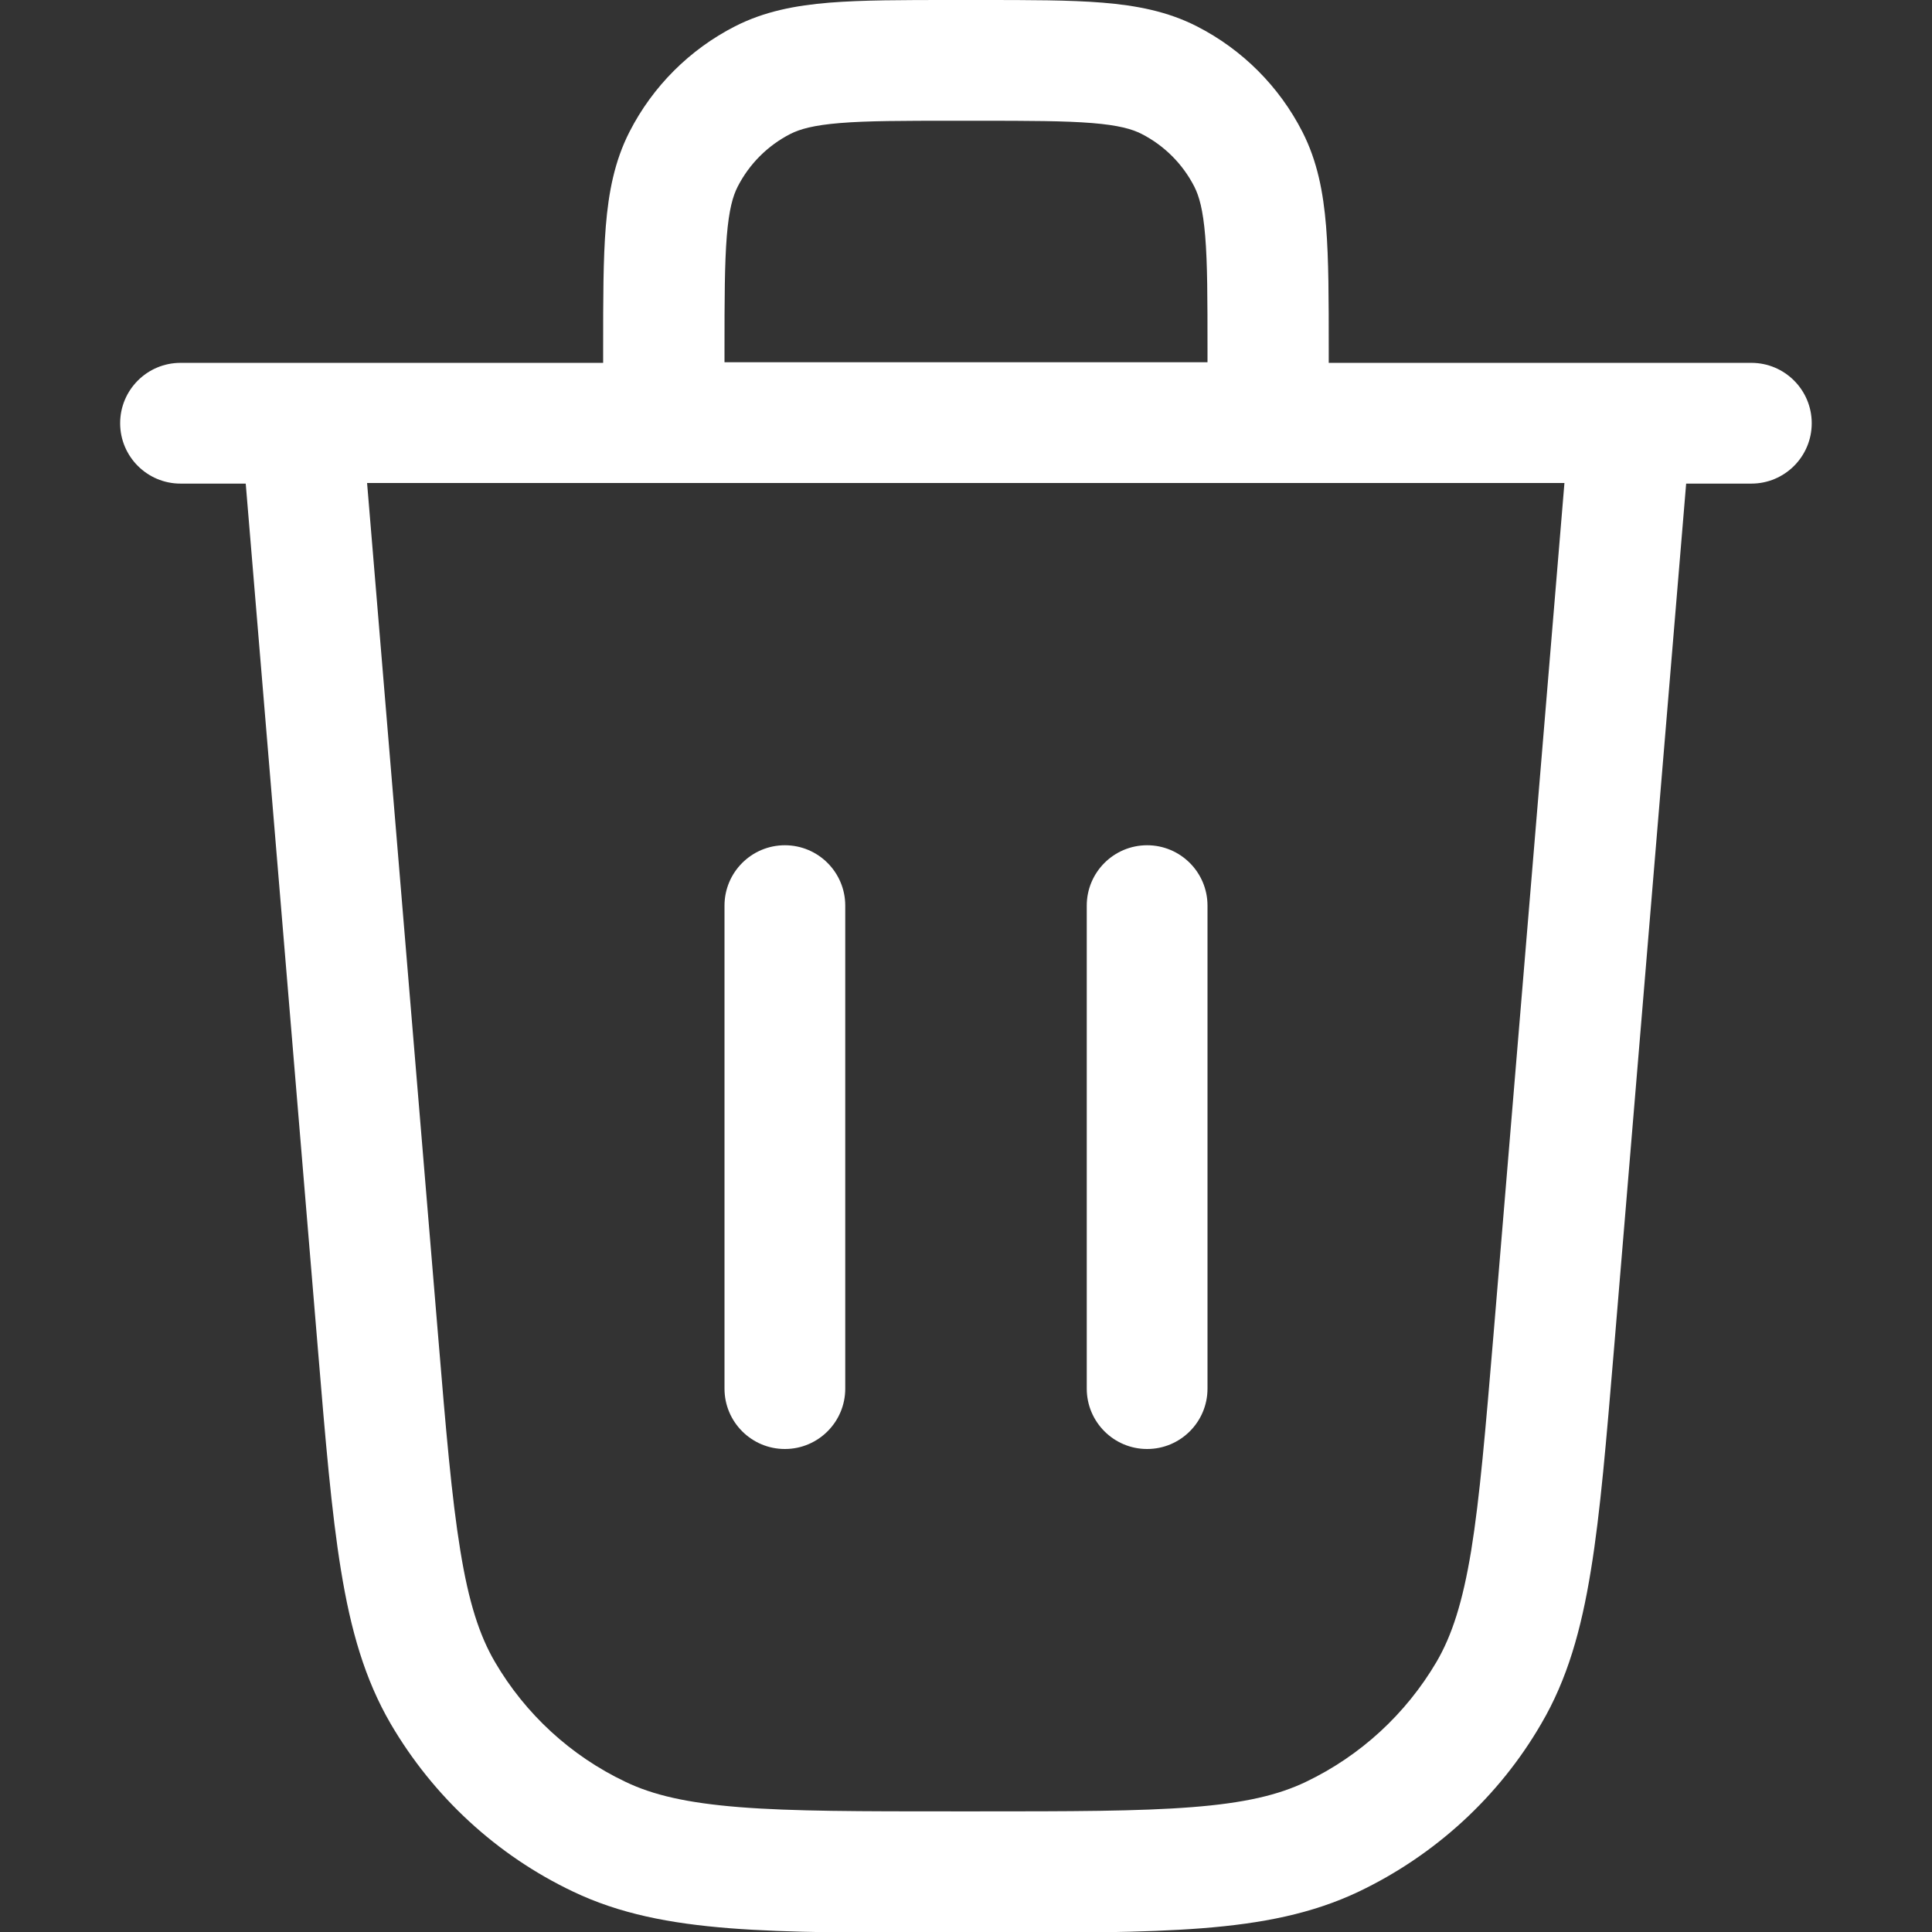 <svg viewBox="0 0 16 16" xmlns="http://www.w3.org/2000/svg"><rect x="0" y="0" width="16" height="16" fill="#333333" stroke="none"/><path d="m6.5 7c0.276 0 0.5 0.224 0.5 0.5v4c0 0.276-0.224 0.5-0.5 0.5s-0.5-0.224-0.5-0.5v-4c0-0.276 0.224-0.5 0.5-0.5z" fill="#FFFFFF"/><path d="m10 7.5c0-0.276-0.224-0.5-0.5-0.5s-0.5 0.224-0.5 0.5v4c0 0.276 0.224 0.5 0.5 0.5s0.5-0.224 0.5-0.5v-4z" fill="#FFFFFF"/><path d="m8.12 2.05e-7h-0.241c-0.402-6.16e-6 -0.735-1.12e-5 -1.01 0.022-0.281 0.023-0.539 0.072-0.782 0.196-0.376 0.192-0.682 0.498-0.874 0.874-0.124 0.243-0.173 0.501-0.196 0.782-0.022 0.271-0.022 0.603-0.022 1.01v0.121h-3.5c-0.276 0-0.5 0.224-0.5 0.5s0.224 0.5 0.5 0.5h0.54l0.597 7.16c0.063 0.758 0.113 1.36 0.192 1.84 0.08 0.492 0.196 0.9 0.411 1.27 0.353 0.604 0.879 1.09 1.51 1.39 0.385 0.184 0.802 0.265 1.3 0.304 0.486 0.038 1.09 0.038 1.85 0.038h0.209c0.761 0 1.36 0 1.85-0.038 0.497-0.039 0.913-0.12 1.3-0.304 0.631-0.302 1.16-0.786 1.51-1.39 0.216-0.368 0.331-0.777 0.411-1.27 0.079-0.481 0.128-1.08 0.192-1.84l0.597-7.16h0.54c0.276 0 0.5-0.224 0.5-0.5s-0.224-0.5-0.5-0.5h-3.5v-0.121c0-0.402 0-0.735-0.022-1.01-0.023-0.281-0.072-0.539-0.196-0.782-0.192-0.376-0.498-0.682-0.874-0.874-0.243-0.124-0.501-0.173-0.782-0.196-0.271-0.022-0.603-0.022-1.01-0.022zm-5.08 4 0.588 7.06c0.065 0.784 0.112 1.34 0.184 1.78 0.07 0.432 0.159 0.705 0.287 0.924 0.252 0.431 0.628 0.777 1.08 0.992 0.229 0.11 0.509 0.175 0.945 0.21 0.442 0.035 1 0.035 1.79 0.035h0.167c0.787 0 1.35-4e-4 1.79-0.035 0.436-0.034 0.716-0.1 0.945-0.21 0.451-0.216 0.826-0.561 1.08-0.992 0.128-0.219 0.217-0.493 0.288-0.924 0.071-0.438 0.118-0.997 0.184-1.78l0.588-7.06h-9.91zm2.96-1h4v-0.1c0-0.428-3.9e-4 -0.719-0.019-0.944-0.018-0.219-0.05-0.331-0.09-0.41-0.096-0.188-0.249-0.341-0.437-0.437-0.078-0.04-0.19-0.072-0.41-0.09-0.225-0.018-0.516-0.019-0.944-0.019h-0.2c-0.428 0-0.719 3.9e-4 -0.944 0.019-0.219 0.018-0.331 0.05-0.41 0.09-0.188 0.096-0.341 0.249-0.437 0.437-0.04 0.078-0.072 0.19-0.09 0.41-0.018 0.225-0.019 0.516-0.019 0.944v0.1z" clip-rule="evenodd" fill="#FFFFFF" fill-rule="evenodd"/></svg>
